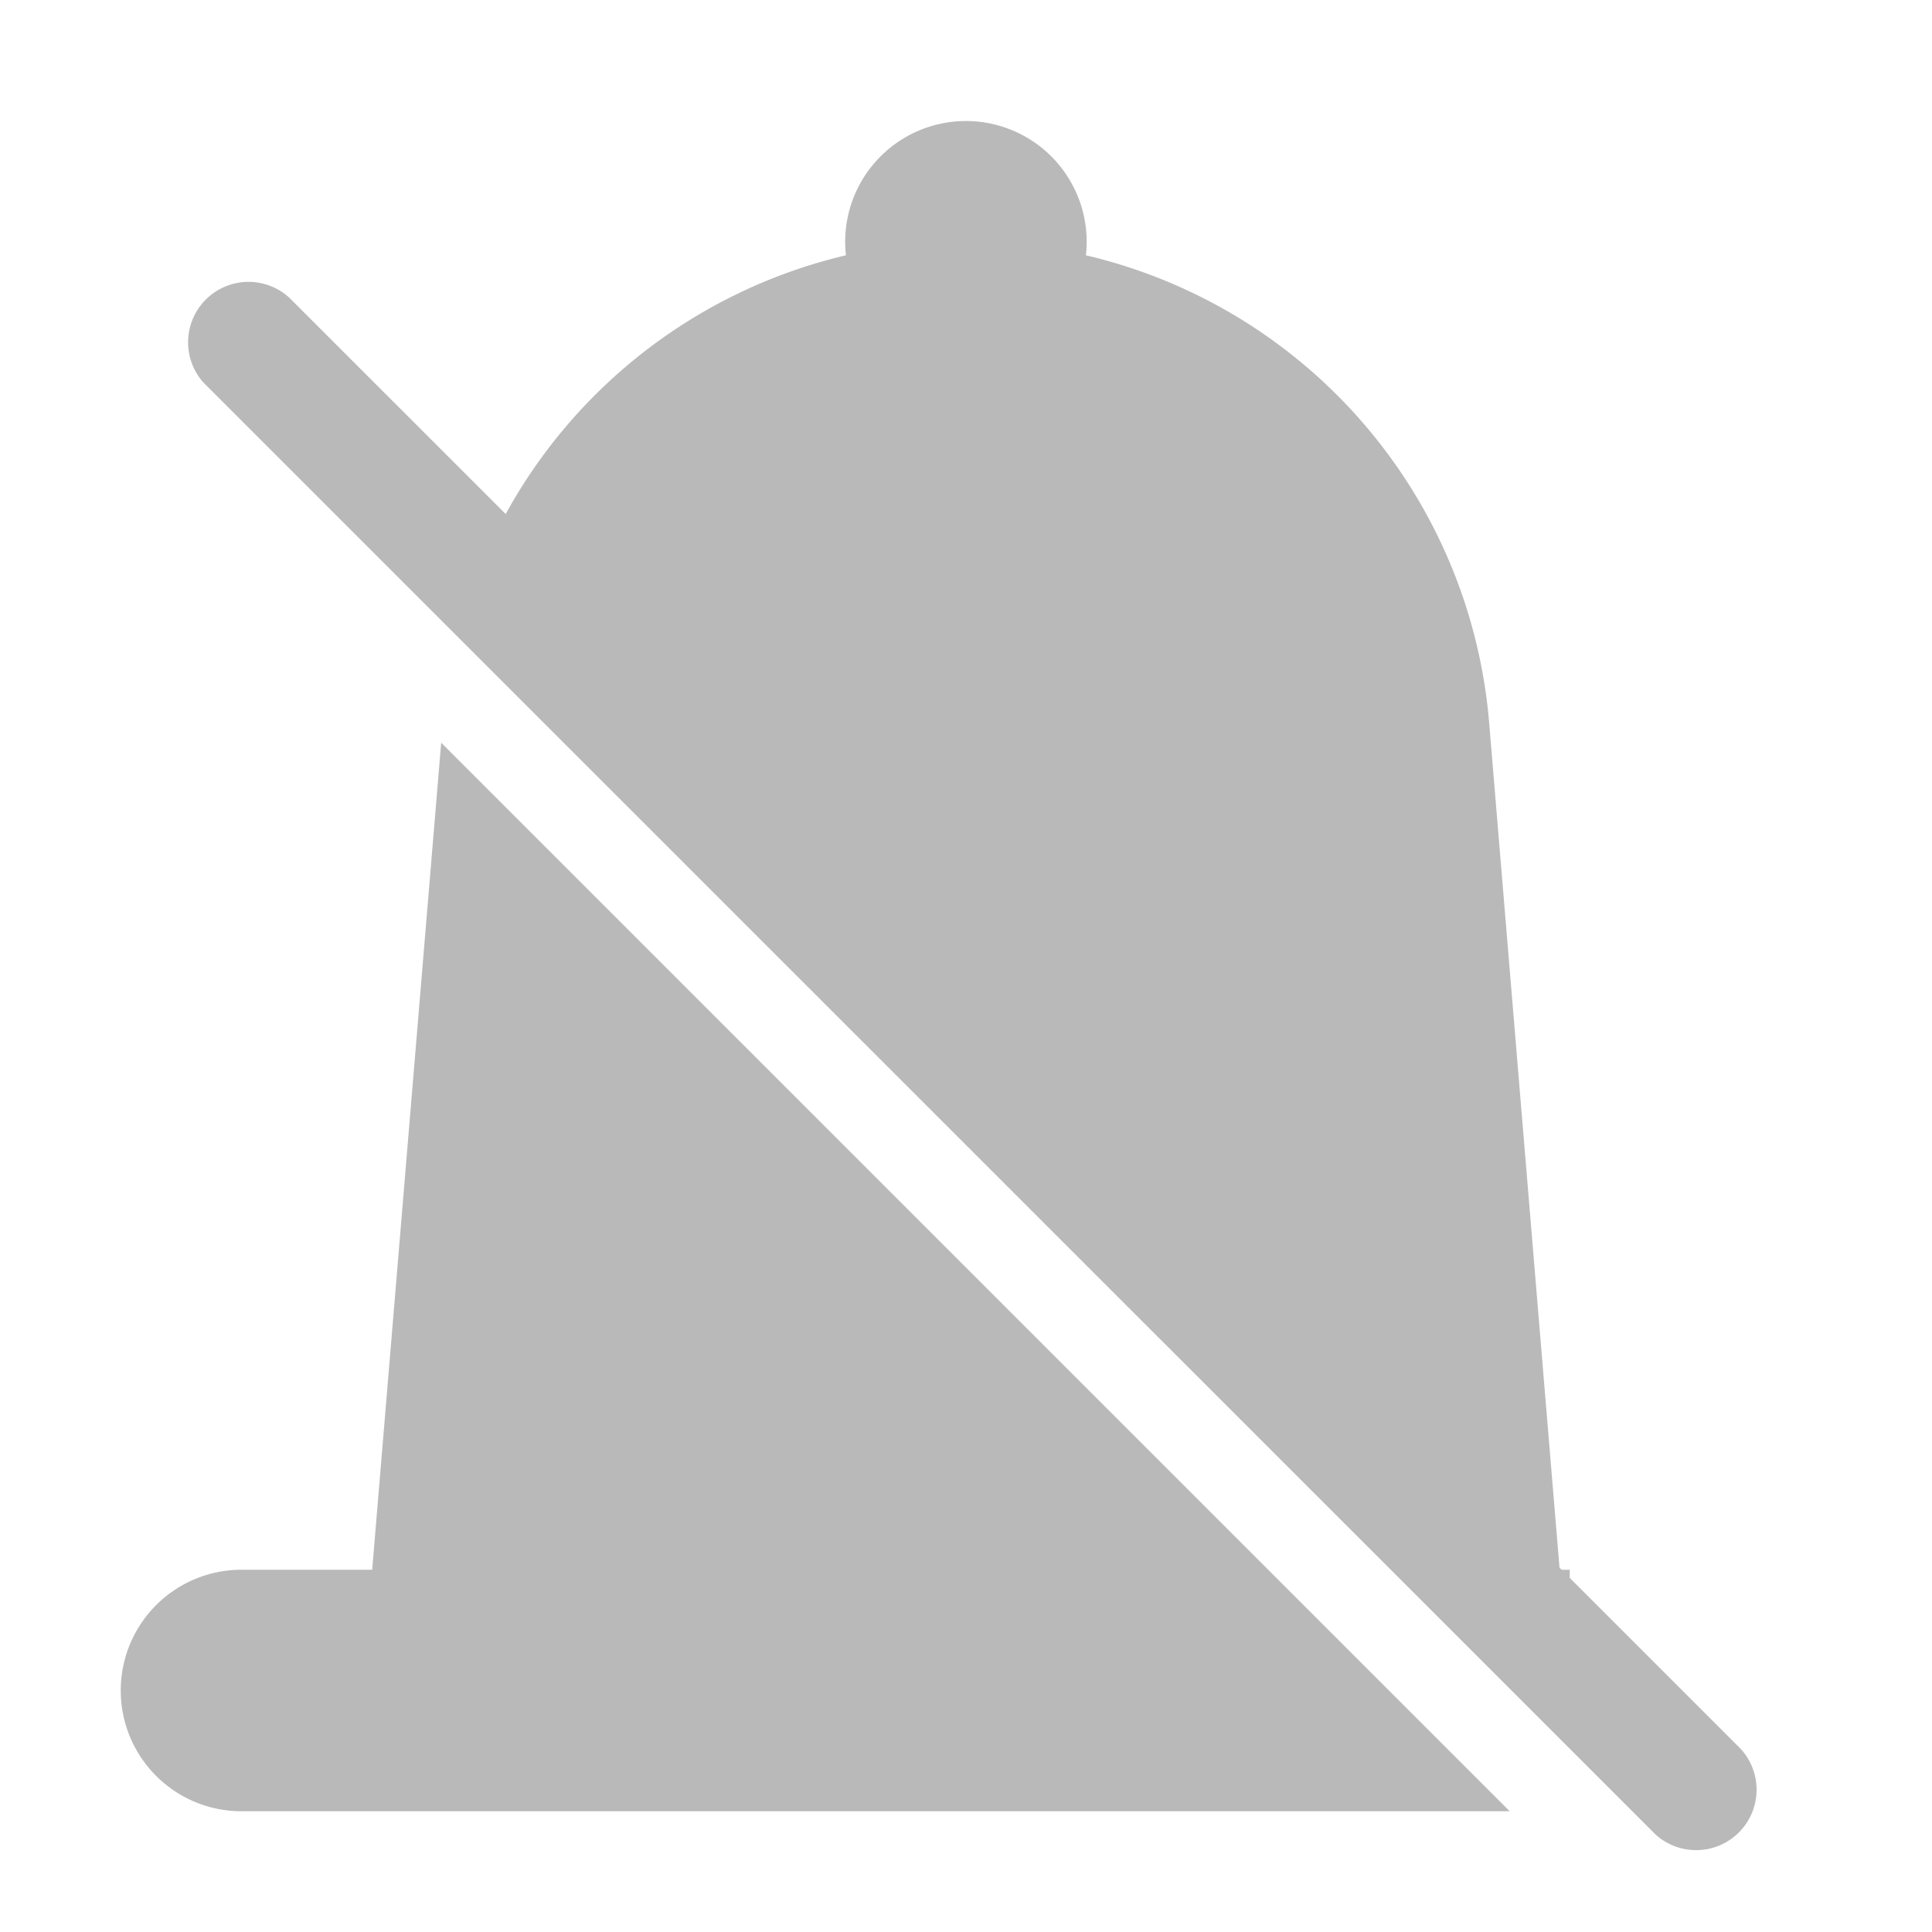 <?xml version="1.0" standalone="no"?><!DOCTYPE svg PUBLIC "-//W3C//DTD SVG 1.1//EN" "http://www.w3.org/Graphics/SVG/1.1/DTD/svg11.dtd"><svg t="1533206866418" class="icon" style="" viewBox="0 0 1024 1024" version="1.1" xmlns="http://www.w3.org/2000/svg" p-id="4740" xmlns:xlink="http://www.w3.org/1999/xlink" width="128" height="128"><defs><style type="text/css"></style></defs><path d="M832 901.266v-69.266h-5.339l-37.376-448.878A278.309 278.309 0 0 0 575.561 135.314a64 64 0 1 0-127.195 0 278.601 278.601 0 0 0-200.119 182.199l583.753 583.753z m-31.817 58.734L233.838 393.655l-36.571 438.345H128a64 64 0 1 0 0 128h672.183z" fill="#B9B9B9" p-id="4741"></path><path d="M153.088 157.55a32.037 32.037 0 0 0-45.202 45.275L877.202 972.069a32.037 32.037 0 0 0 45.275-45.275L153.088 157.55z" fill="#B9B9B9" p-id="4742"></path></svg>